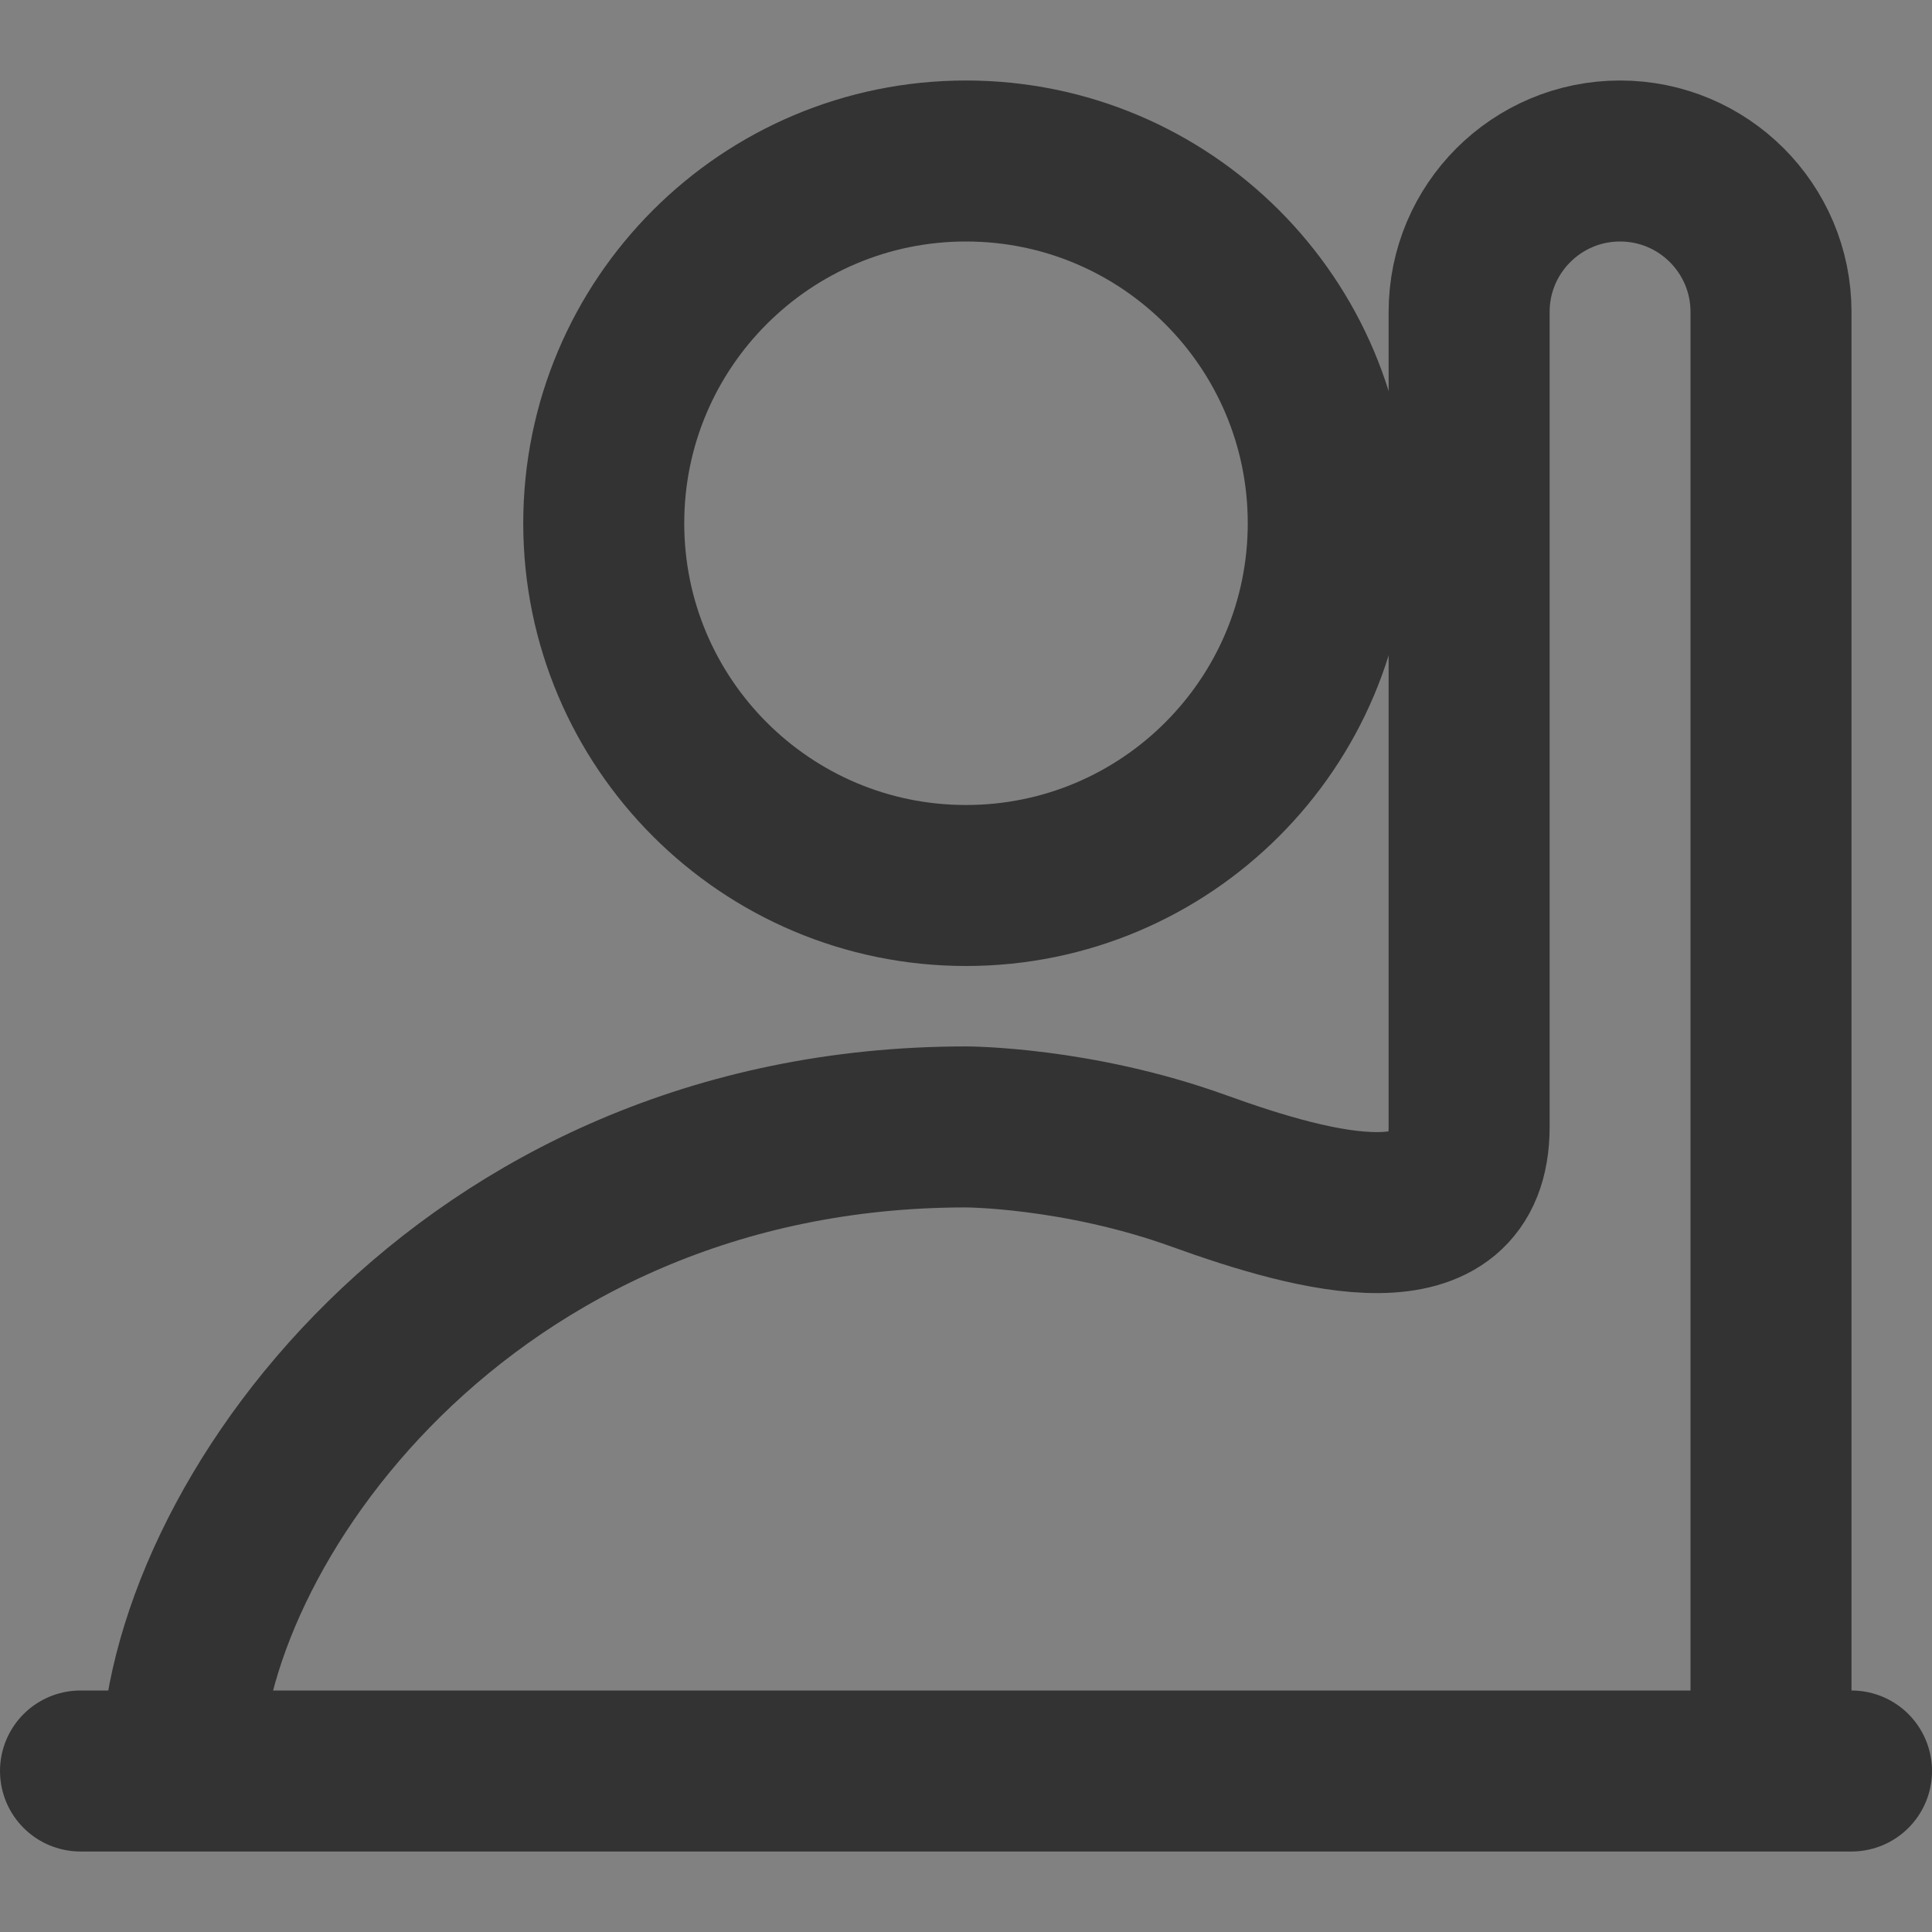 <svg width="24" height="24" viewBox="0 0 24 24" fill="none" xmlns="http://www.w3.org/2000/svg">
<rect x="0" y="0" width="24" height="24" fill="#808080" stroke="none"/>
<g clip-path="url(#clip0_2_20516)">
<path d="M24 0H0V24H24V0Z" fill="white" fill-opacity="0.01"/>
<path d="M12 11C14.485 11 16.5 8.985 16.5 6.5C16.5 4.015 14.485 2 12 2C9.515 2 7.5 4.015 7.5 6.5C7.5 8.985 9.515 11 12 11Z" stroke="#333333" stroke-width="2" stroke-linejoin="round"/>
<path d="M2.25 22C2.25 19 5.75 13.999 12 13.999C12 13.999 13.379 13.999 14.891 14.545C16.372 15.08 18.25 15.574 18.25 13.999V3.875C18.25 2.839 19.09 2 20.125 2C21.16 2 22 2.839 22 3.875V22" stroke="#333333" stroke-width="2"/>
<path d="M1 22H23" stroke="#333333" stroke-width="2" stroke-linecap="round" stroke-linejoin="round"/>
</g>
<defs>
<clipPath id="clip0_2_20516">
<rect width="24" height="24" fill="white"/>
</clipPath>
</defs>
</svg>
